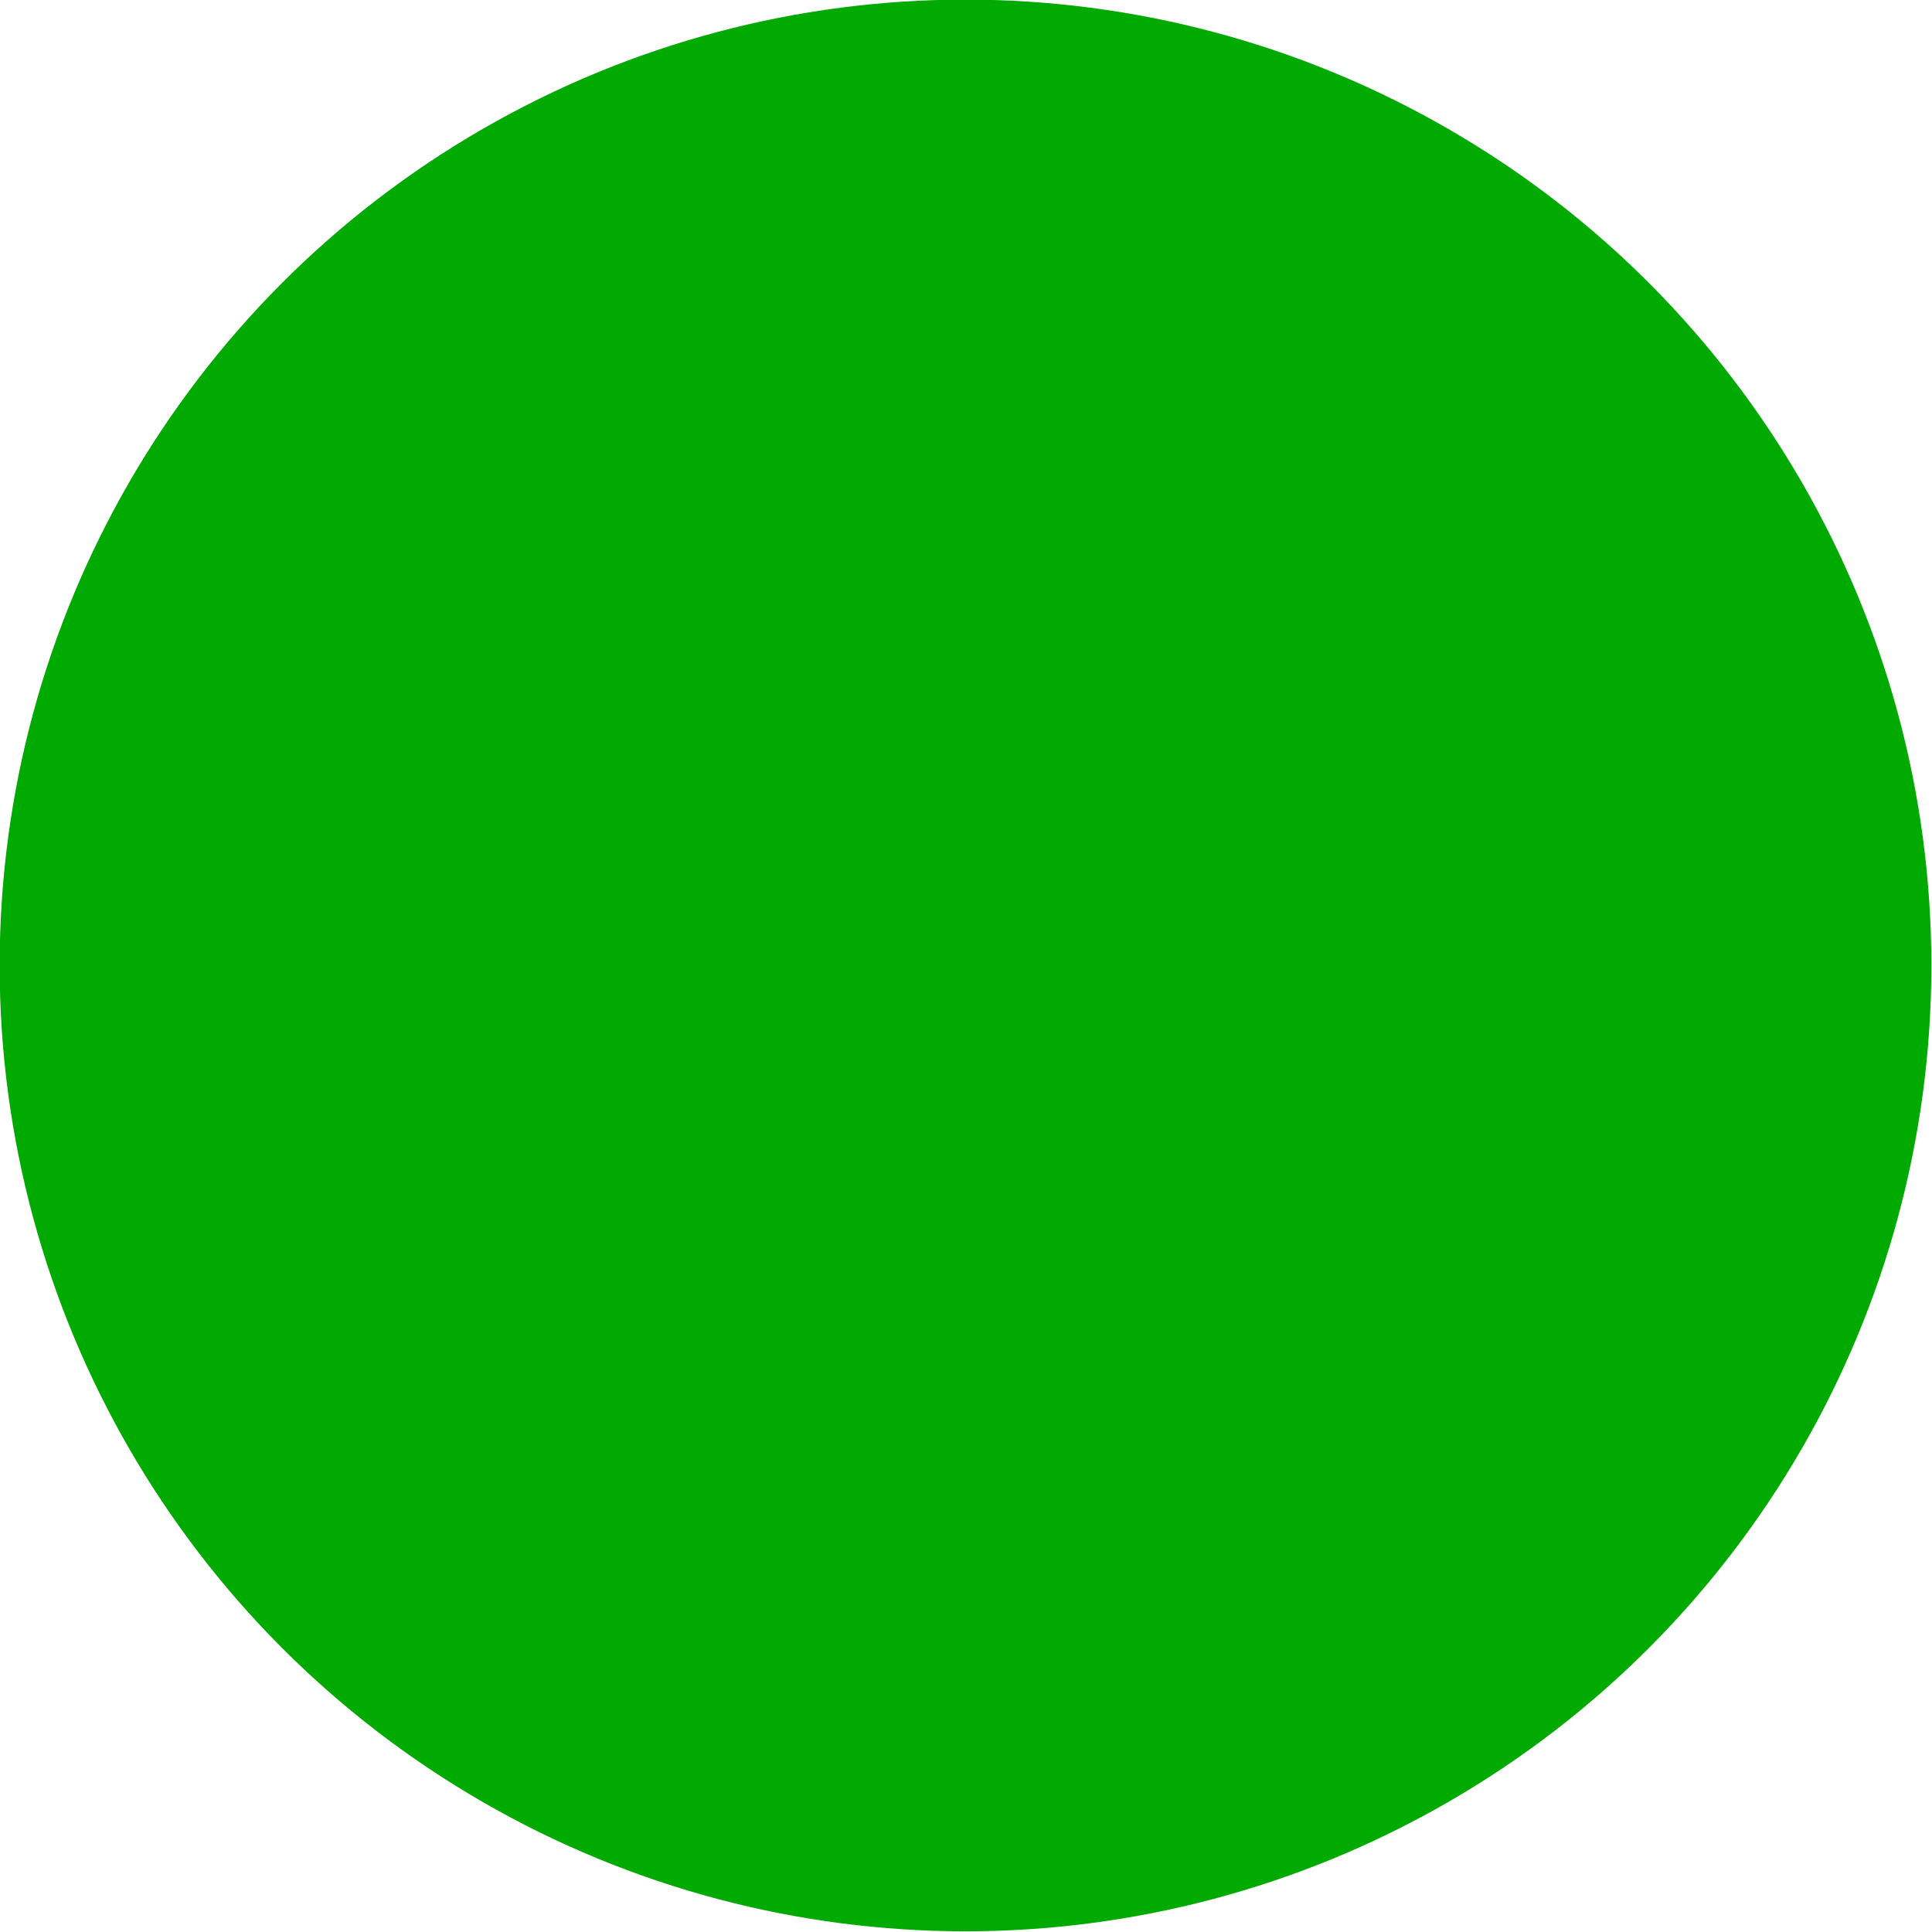 <?xml version="1.0" encoding="UTF-8" standalone="no"?>
<!-- Created with Inkscape (http://www.inkscape.org/) -->

<svg
   xmlns:dc="http://purl.org/dc/elements/1.1/"
   xmlns:cc="http://creativecommons.org/ns#"
   xmlns:rdf="http://www.w3.org/1999/02/22-rdf-syntax-ns#"
   xmlns:svg="http://www.w3.org/2000/svg"
   xmlns="http://www.w3.org/2000/svg"
   xmlns:sodipodi="http://sodipodi.sourceforge.net/DTD/sodipodi-0.dtd"
   xmlns:inkscape="http://www.inkscape.org/namespaces/inkscape"
   width="40"
   height="40"
   id="svg3042"
   version="1.1"
   inkscape:version="0.48.5 r10040"
   sodipodi:docname="round.svg">
  <defs
     id="defs3044" />
  <sodipodi:namedview
     id="base"
     pagecolor="#ffffff"
     bordercolor="#666666"
     borderopacity="1.0"
     inkscape:pageopacity="0.0"
     inkscape:pageshadow="2"
     inkscape:zoom="3.959798"
     inkscape:cx="48.447264"
     inkscape:cy="14.157006"
     inkscape:document-units="px"
     inkscape:current-layer="g3055"
     showgrid="false"
     fit-margin-top="0"
     fit-margin-left="0"
     fit-margin-right="0"
     fit-margin-bottom="0"
     inkscape:window-width="1920"
     inkscape:window-height="1018"
     inkscape:window-x="-8"
     inkscape:window-y="-8"
     inkscape:window-maximized="1" />
  <g
     inkscape:label="Layer 1"
     inkscape:groupmode="layer"
     id="layer1"
     transform="translate(-278.781,-158.536)">
    <g
       id="g3097"
       transform="translate(416.932,57.865)">
      <g
         id="g3053">
	<g
   id="g3055">
		
		<circle
   id="circle3059"
   r="8.817"
   cy="33.596"
   cx="33.069"
   sodipodi:cx="33.069"
   sodipodi:cy="33.596001"
   sodipodi:rx="8.8170004"
   sodipodi:ry="8.8170004"
   d="m 41.886,33.596 c 0,4.869 -3.948,8.817 -8.817,8.817 -4.869,0 -8.817,-3.948 -8.817,-8.817 0,-4.869 3.948,-8.817 8.817,-8.817 4.869,0 8.817,3.948 8.817,8.817 z"
   transform="matrix(2.268,0,0,2.268,-193.162,44.464)"
   style="fill:#00aa00;fill-opacity:1" />

	</g>

</g>
      <g
         id="g3061">
</g>
      <g
         id="g3063">
</g>
      <g
         id="g3065">
</g>
      <g
         id="g3067">
</g>
      <g
         id="g3069">
</g>
      <g
         id="g3071">
</g>
      <g
         id="g3073">
</g>
      <g
         id="g3075">
</g>
      <g
         id="g3077">
</g>
      <g
         id="g3079">
</g>
      <g
         id="g3081">
</g>
      <g
         id="g3083">
</g>
      <g
         id="g3085">
</g>
      <g
         id="g3087">
</g>
      <g
         id="g3089">
</g>
    </g>
  </g>
</svg>
